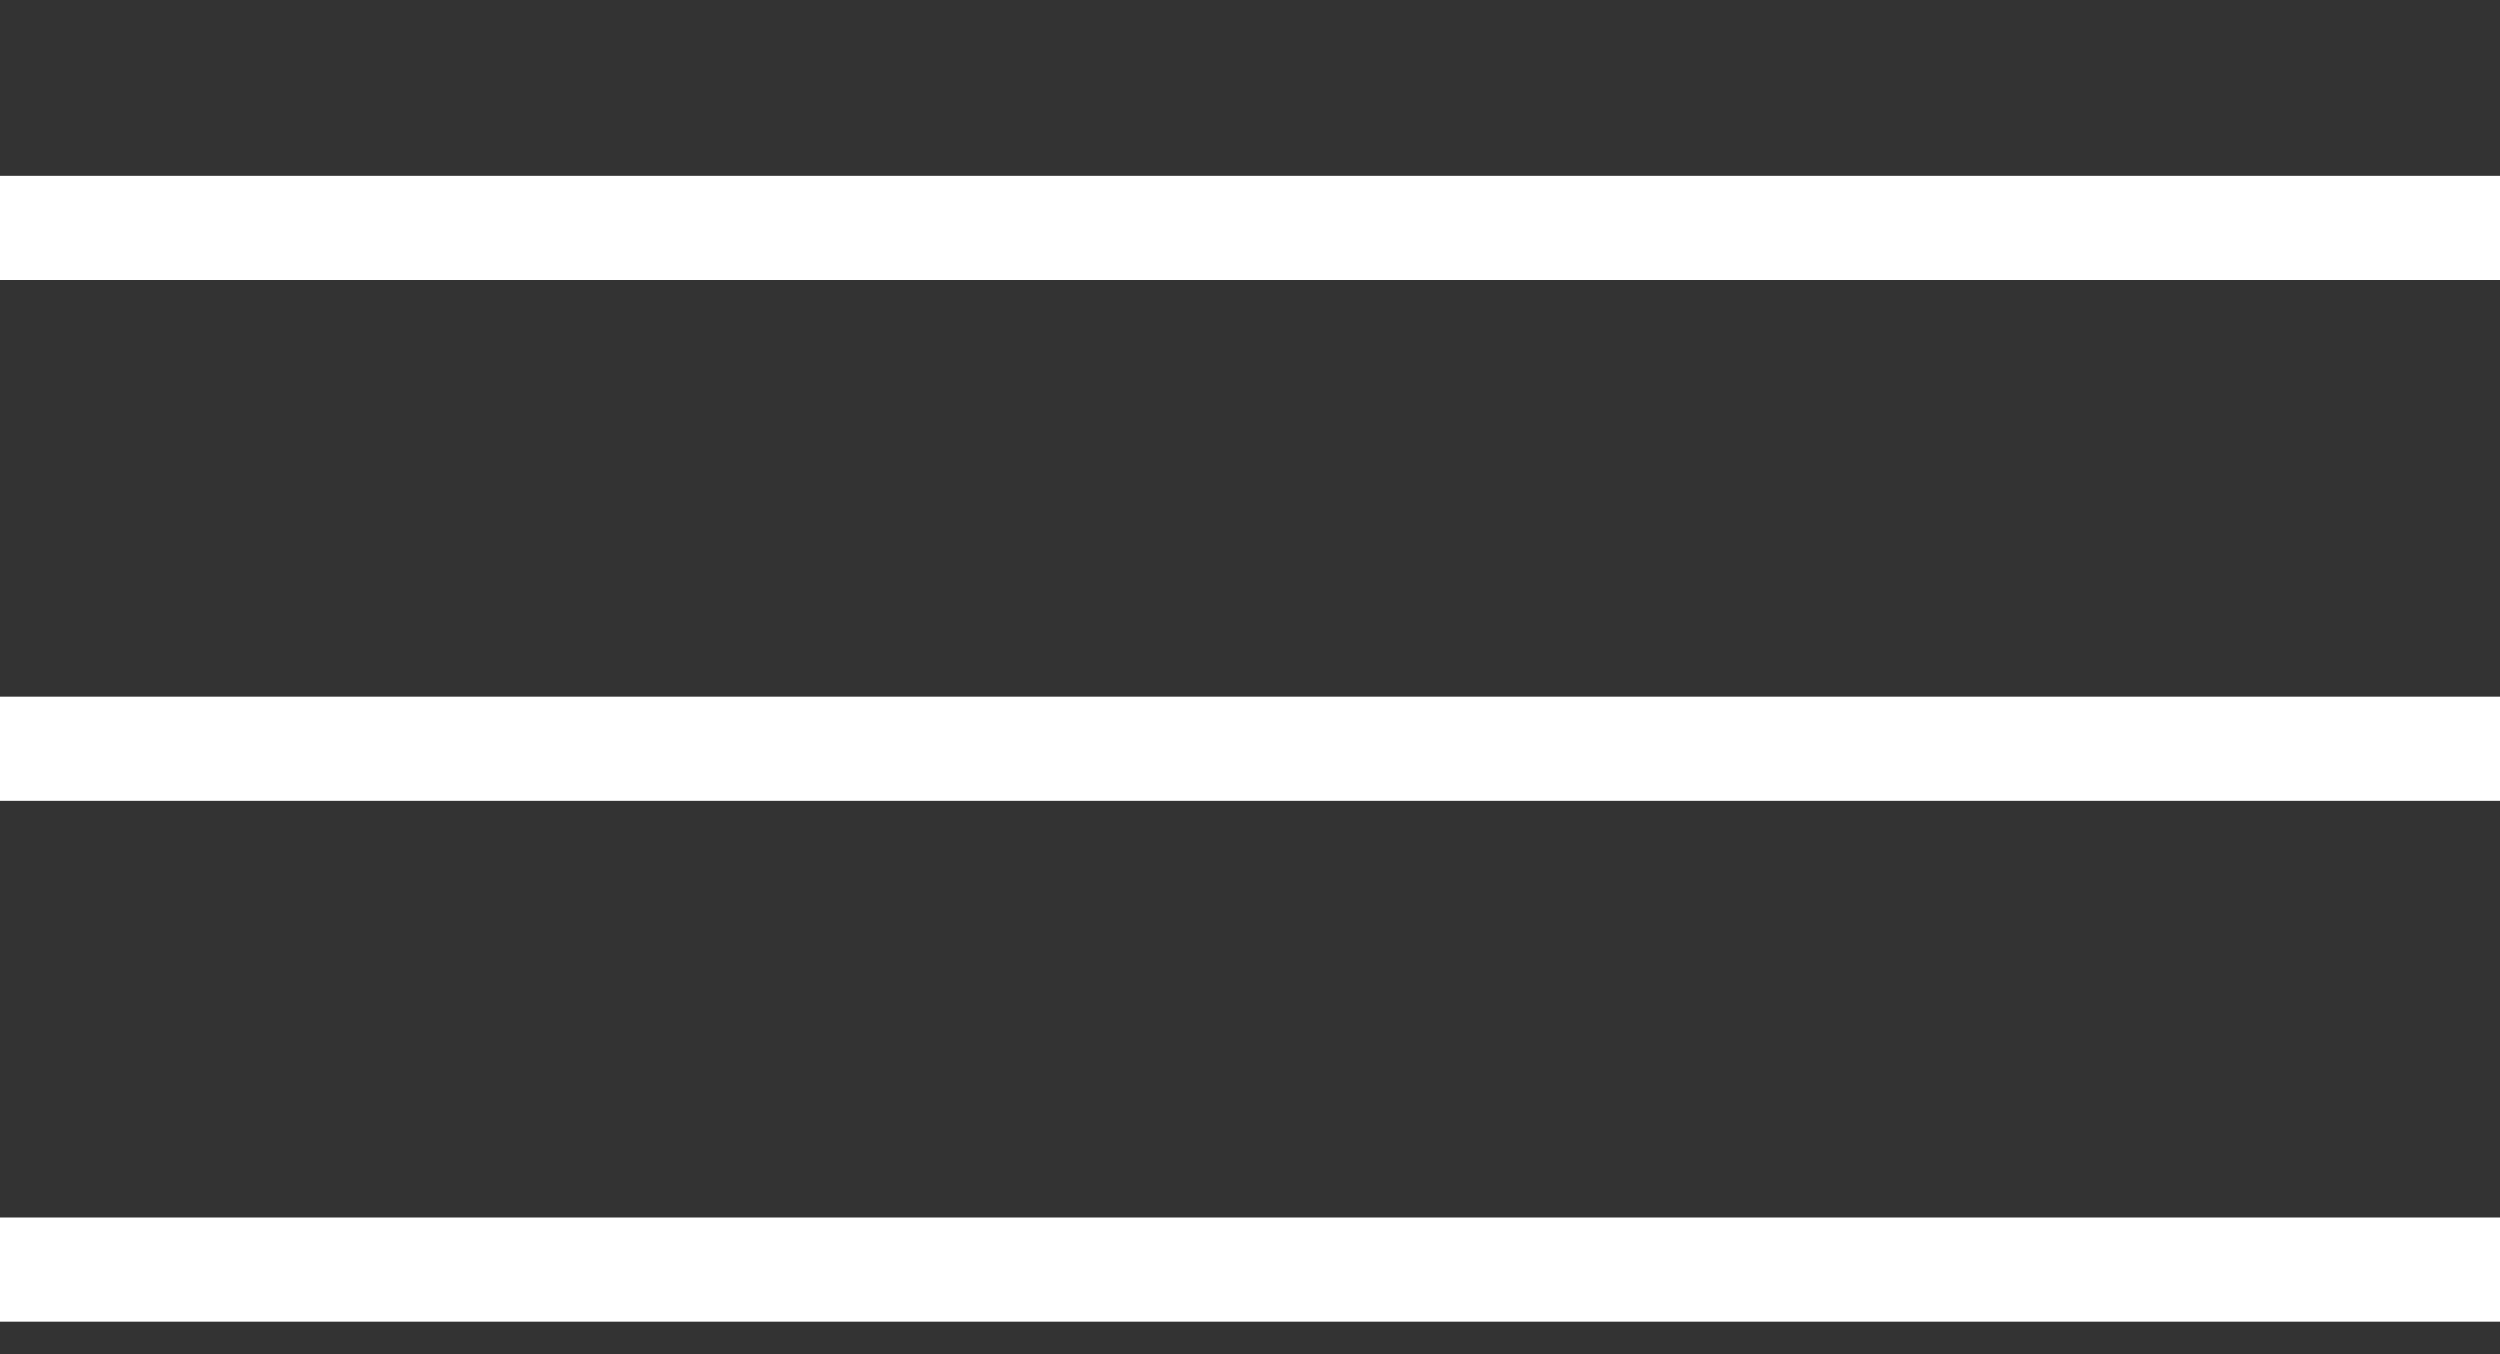 <svg width="24" height="13" fill="none" xmlns="http://www.w3.org/2000/svg">
    <rect width="100%" height="100%" fill="#333333" stroke="none"/>
    <path d="M24 1.688H0v1h24v-1zM24 6.688H0v1h24v-1zM24 11.688H0v1h24v-1z" fill="#fff" />
</svg>